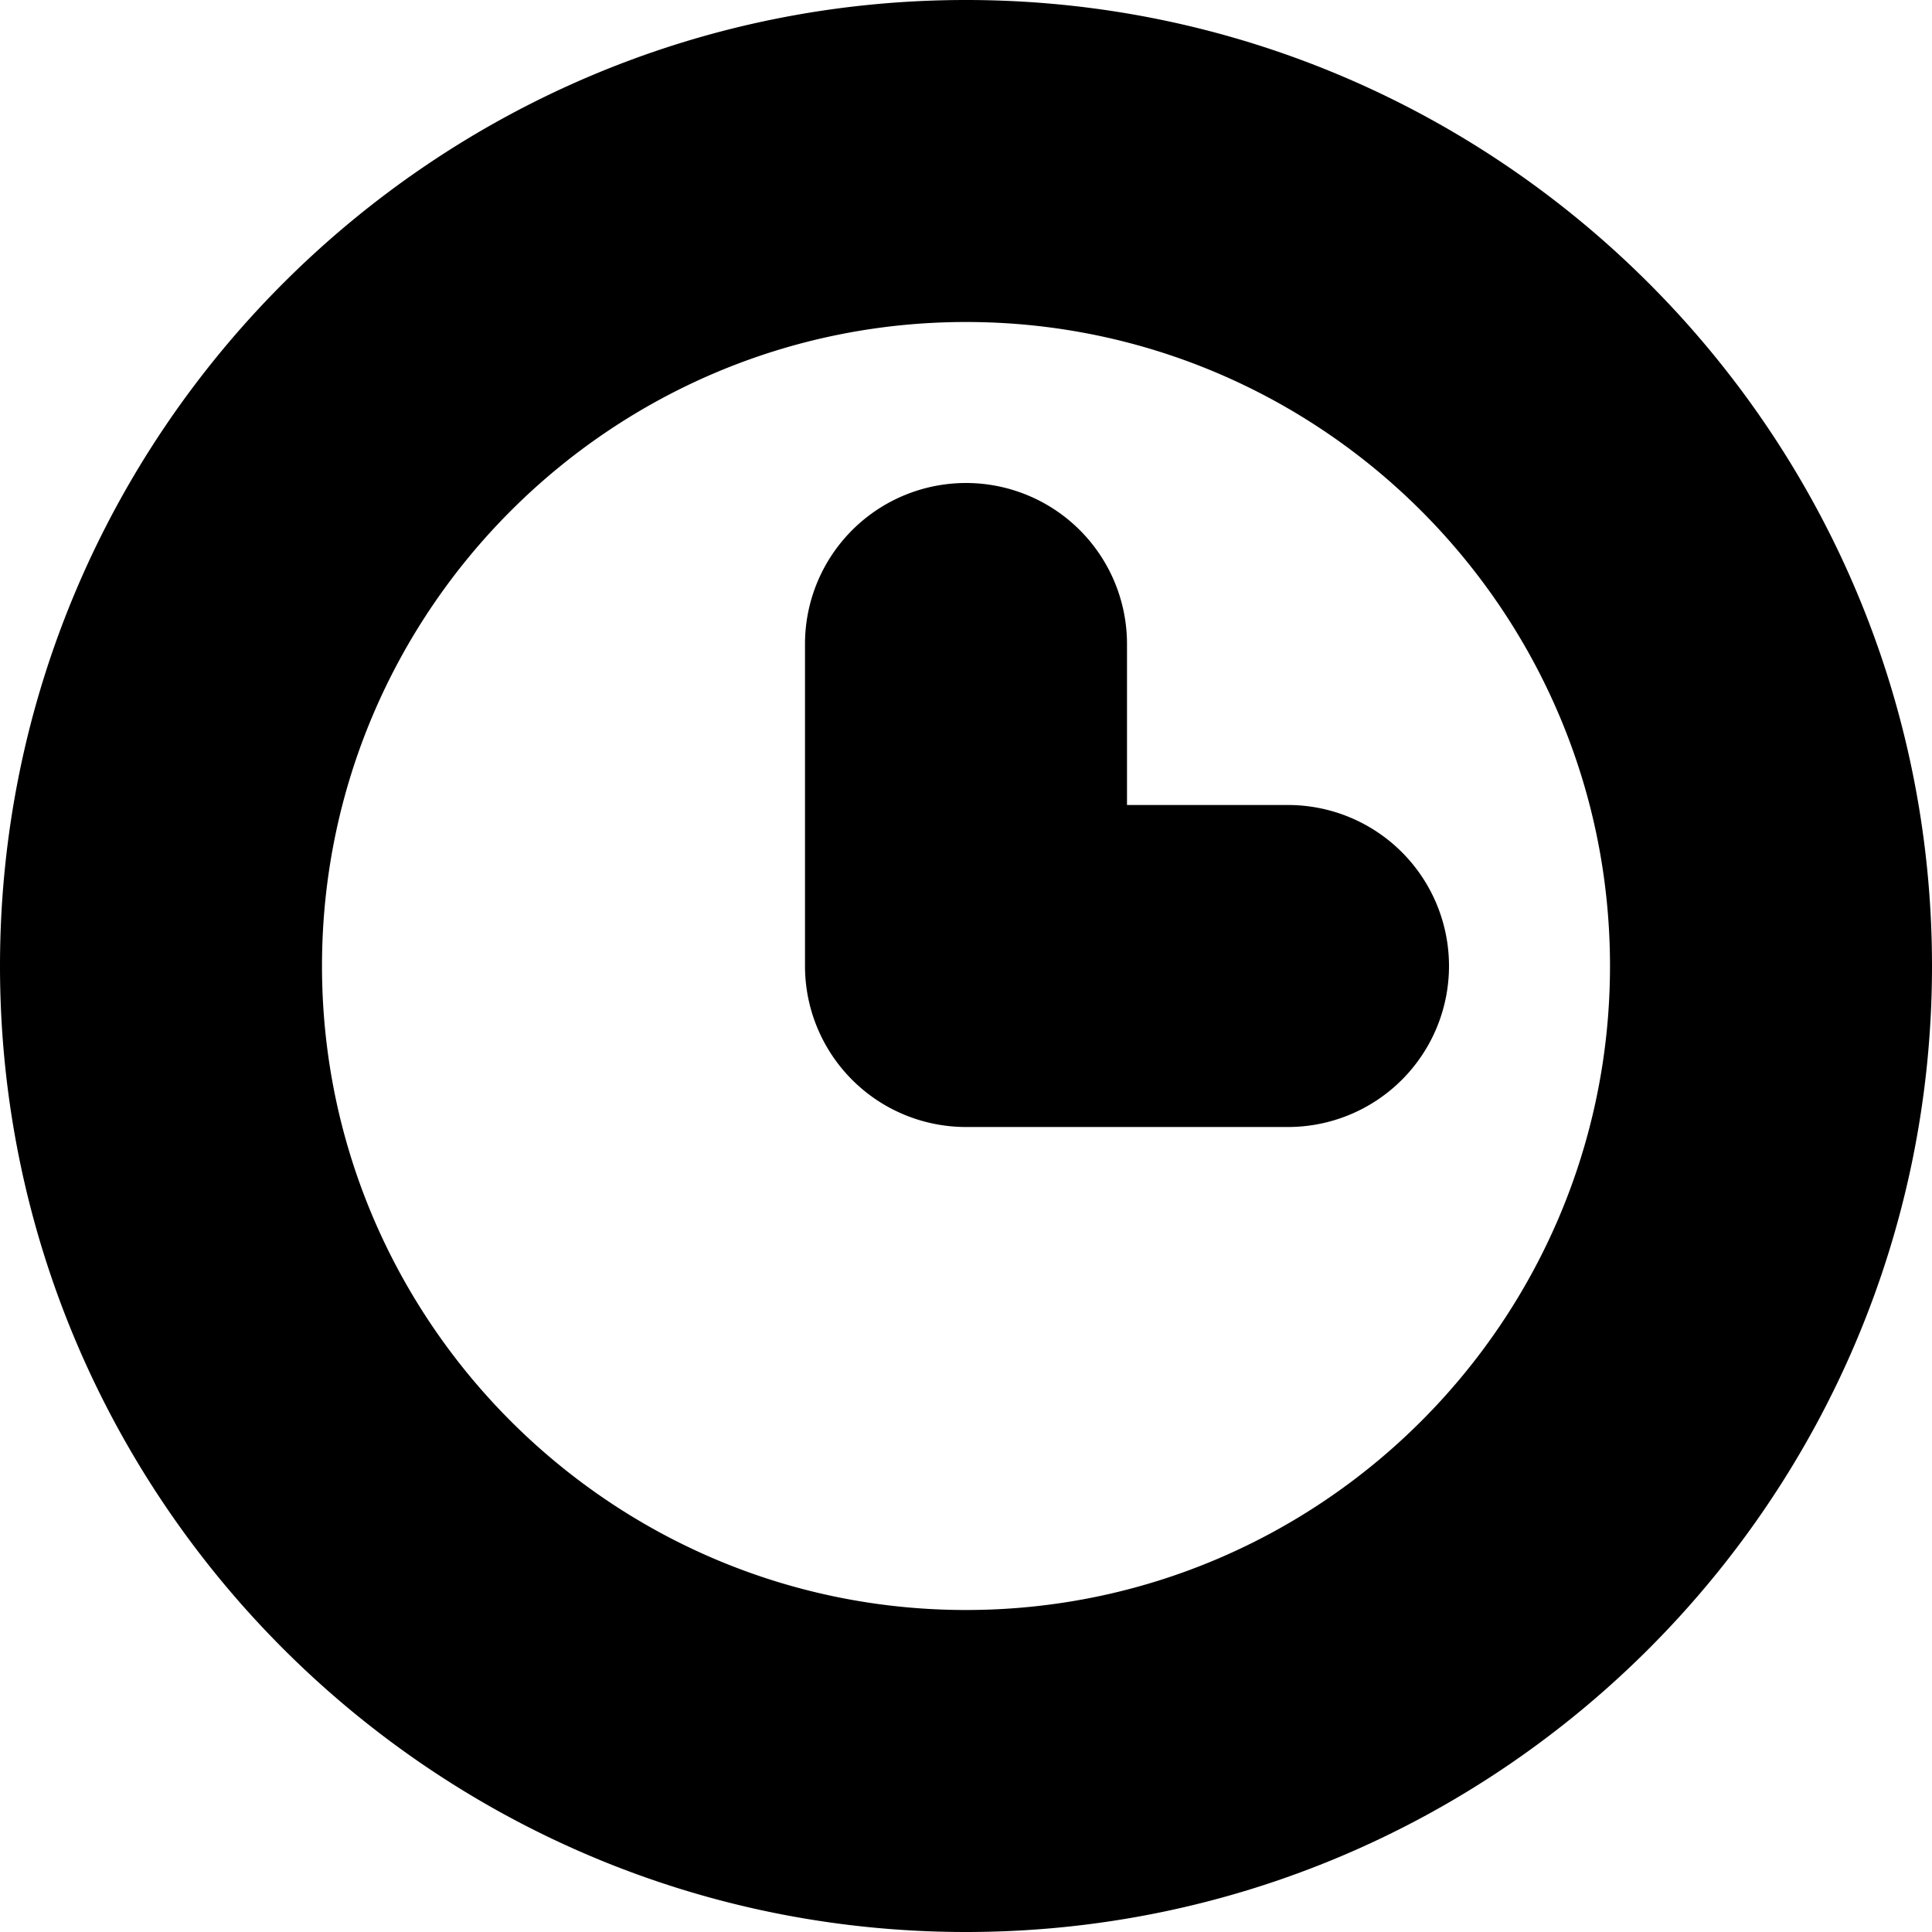 <svg viewBox="0 0 12 12" xmlns="http://www.w3.org/2000/svg">
  <path d="M6 10c-2.206 0-4-1.794-4-4s1.794-4 4-4 4 1.794 4 4-1.794 4-4 4M6 0C2.691 0 0 2.691 0 6s2.691 6 6 6 6-2.691 6-6-2.691-6-6-6m2 5H7V4a1 1 0 1 0-2 0v2a1 1 0 0 0 1 1h2a1 1 0 1 0 0-2" fill-rule="evenodd"/>
</svg>
